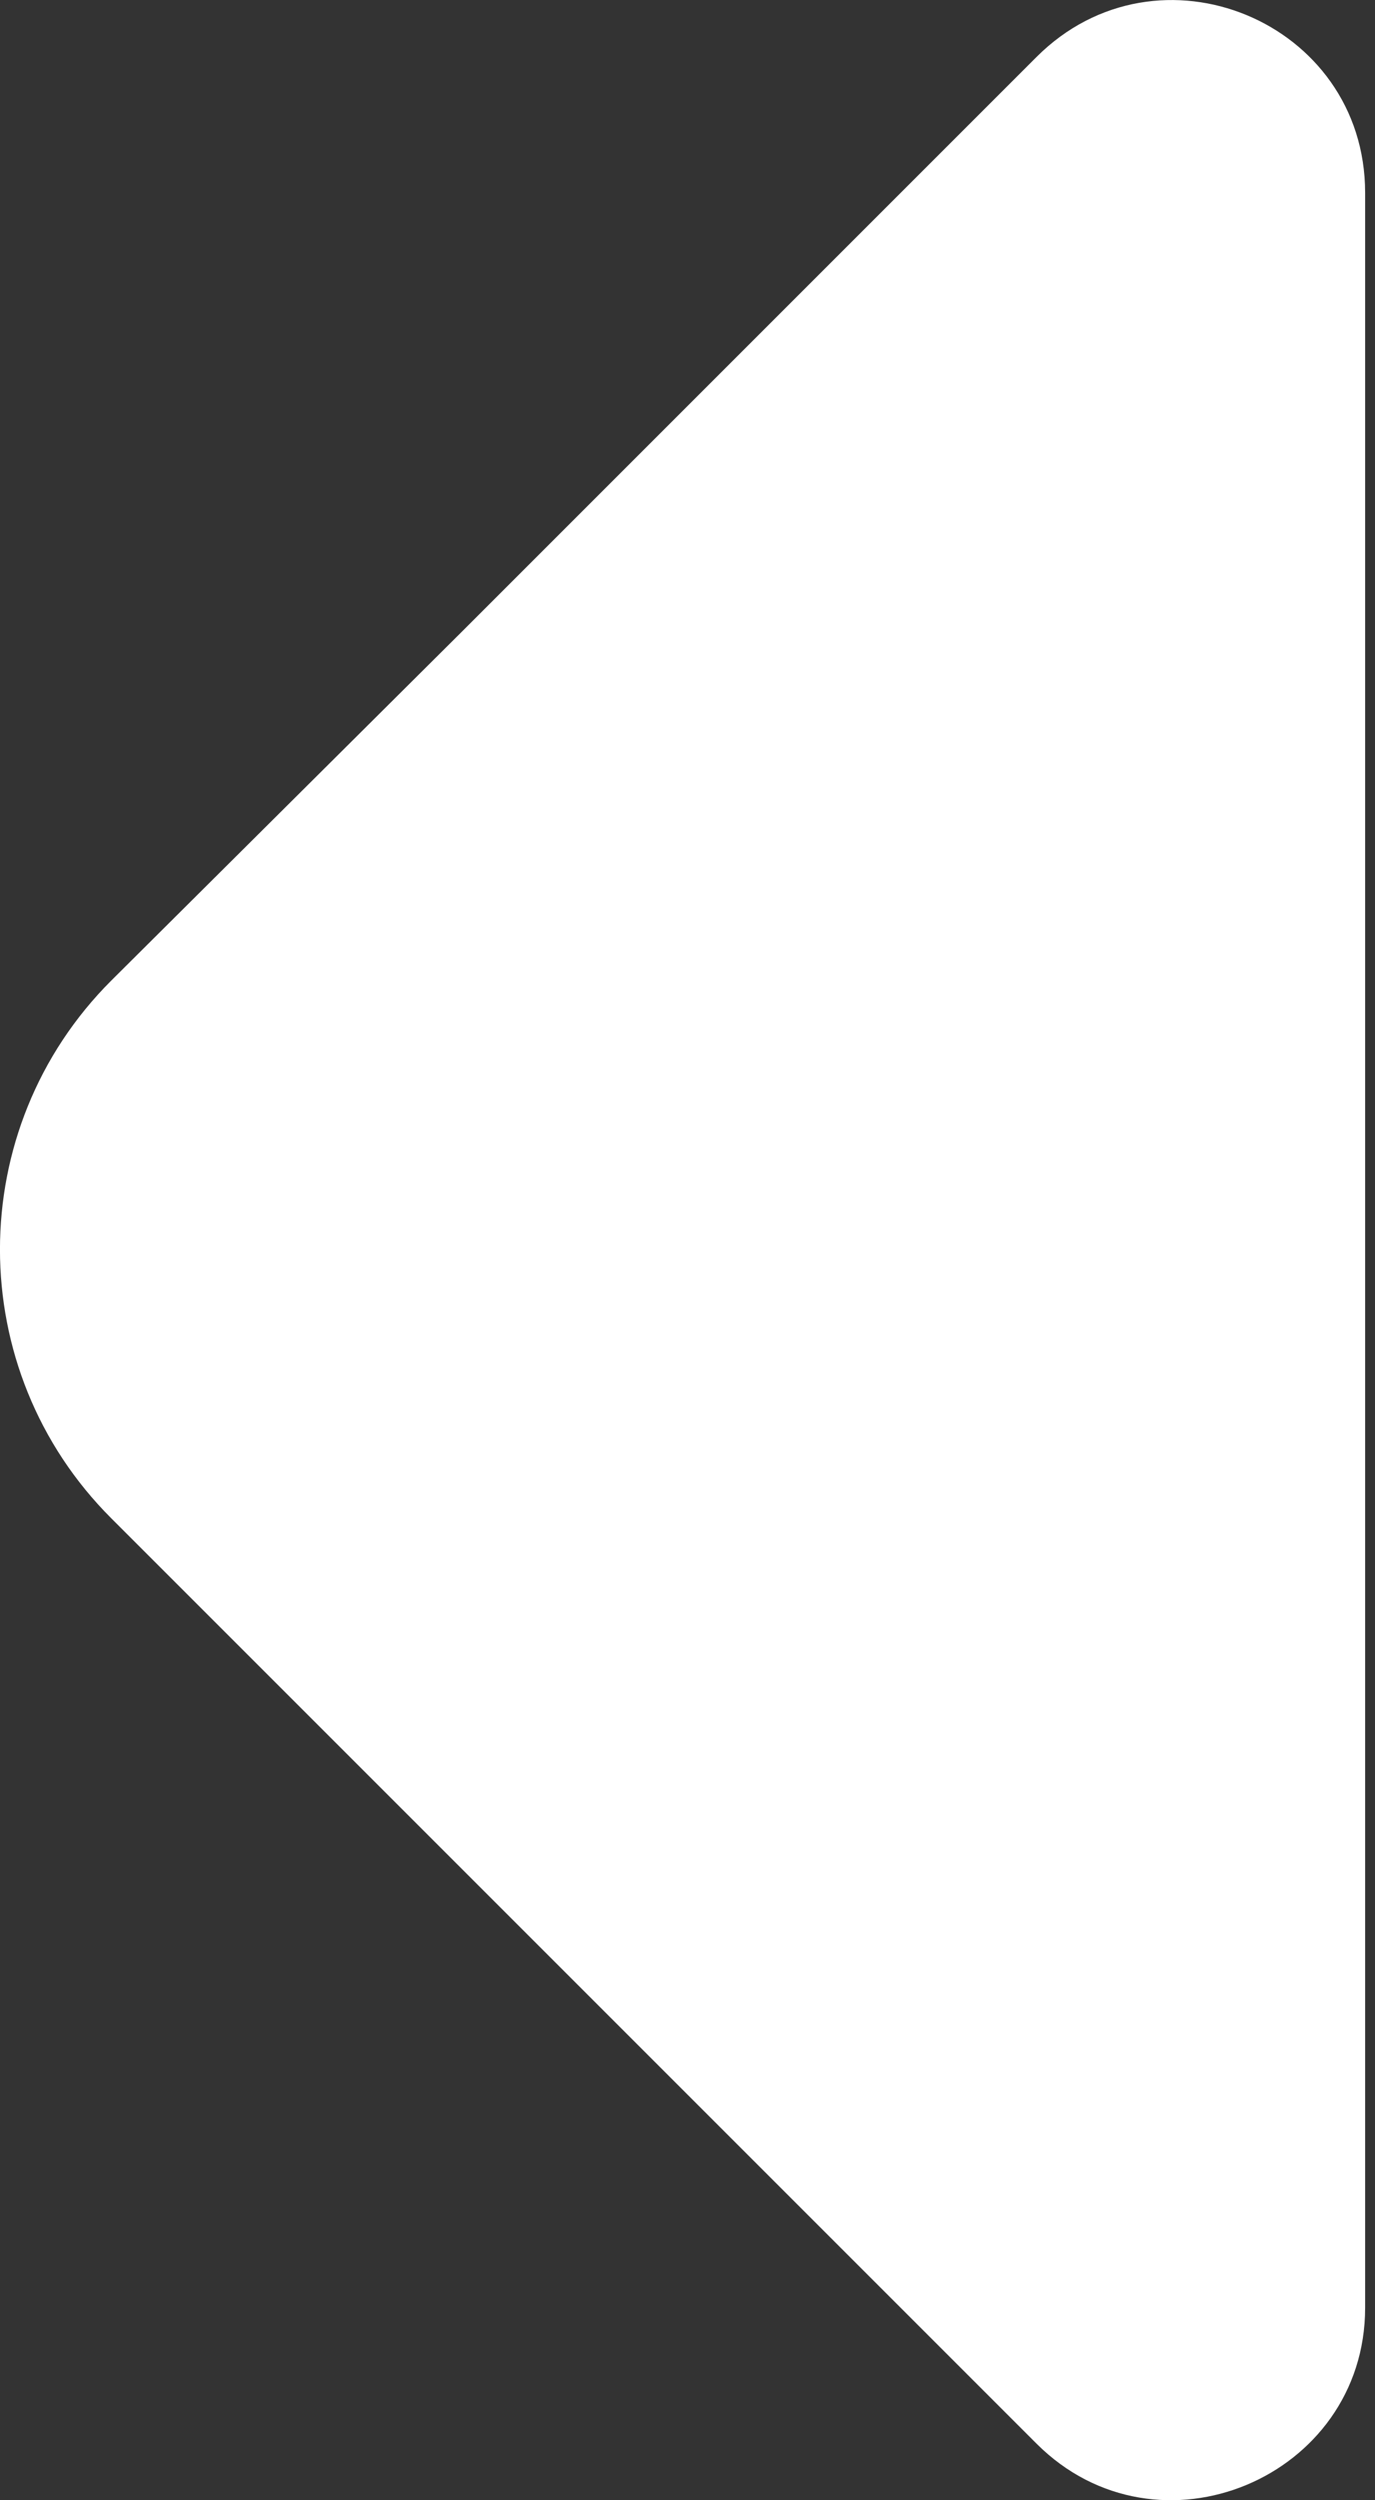 <svg width="11" height="20" viewBox="0 0 11 20" fill="none" xmlns="http://www.w3.org/2000/svg">
<rect x="0" y="0" width="11" height="20" fill="#333333" stroke="none"/>
<path d="M8.292 0.456L3.705 5.043L0.89 7.844C-0.297 9.03 -0.297 10.959 0.89 12.145L8.292 19.547C9.264 20.519 10.921 19.819 10.921 18.461V10.444V1.542C10.921 0.17 9.264 -0.516 8.292 0.456Z" fill="white"/>
</svg>
